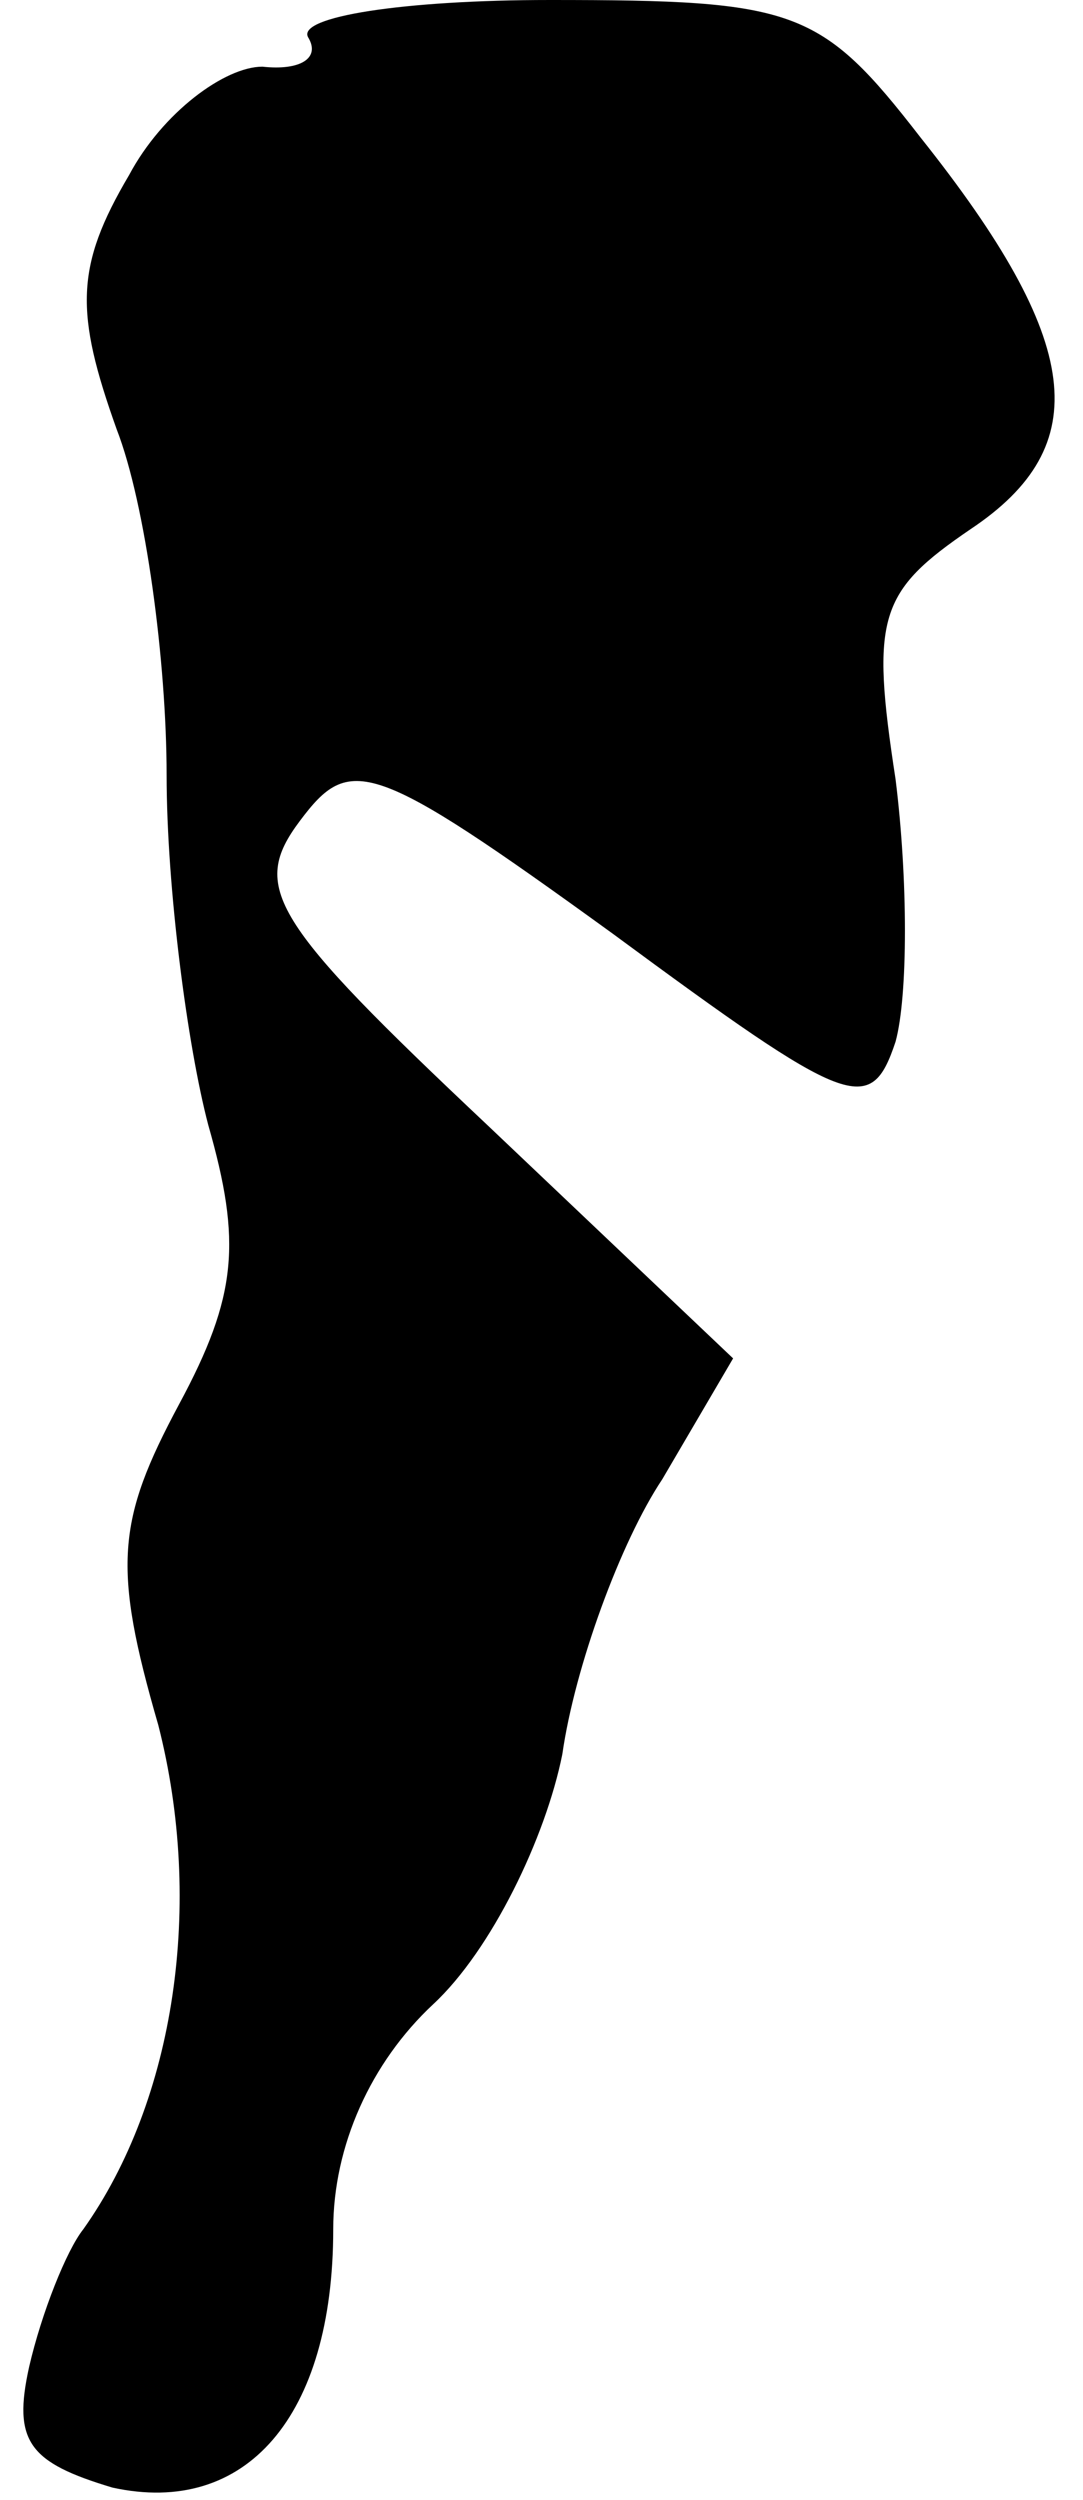 <?xml version="1.0" standalone="no"?>
<!DOCTYPE svg PUBLIC "-//W3C//DTD SVG 20010904//EN"
 "http://www.w3.org/TR/2001/REC-SVG-20010904/DTD/svg10.dtd">
<svg version="1.0" xmlns="http://www.w3.org/2000/svg"
 width="26pt" height="60pt" viewBox="0 0 26 60"
 preserveAspectRatio="xMidYMid meet">
<g transform="translate(0,60) scale(0.1,-0.1)"
fill="#000000" stroke="none">
<path fill="#000000" stroke="none" d="M74 591 c3 -5 -2 -8 -11 -7 -9 0 -24
-11 -32 -26 -13 -22 -13 -33 -3 -61 7 -18 12 -56 12 -83 0 -27 5 -65 10 -84 8
-28 7 -41 -7 -67 -15 -28 -16 -39 -5 -77 11 -43 4 -90 -18 -121 -4 -5 -10 -20
-13 -33 -4 -18 0 -23 20 -29 32 -7 53 17 53 62 0 20 9 40 24 54 14 13 27 40
31 60 3 21 14 51 24 66 l17 29 -59 56 c-52 49 -57 57 -45 73 12 16 17 15 75
-27 57 -42 62 -44 68 -26 3 11 3 39 0 63 -6 39 -4 45 18 60 30 20 27 45 -12
94 -24 31 -30 33 -89 33 -35 0 -61 -4 -58 -9z"/>
</g>
</svg>
